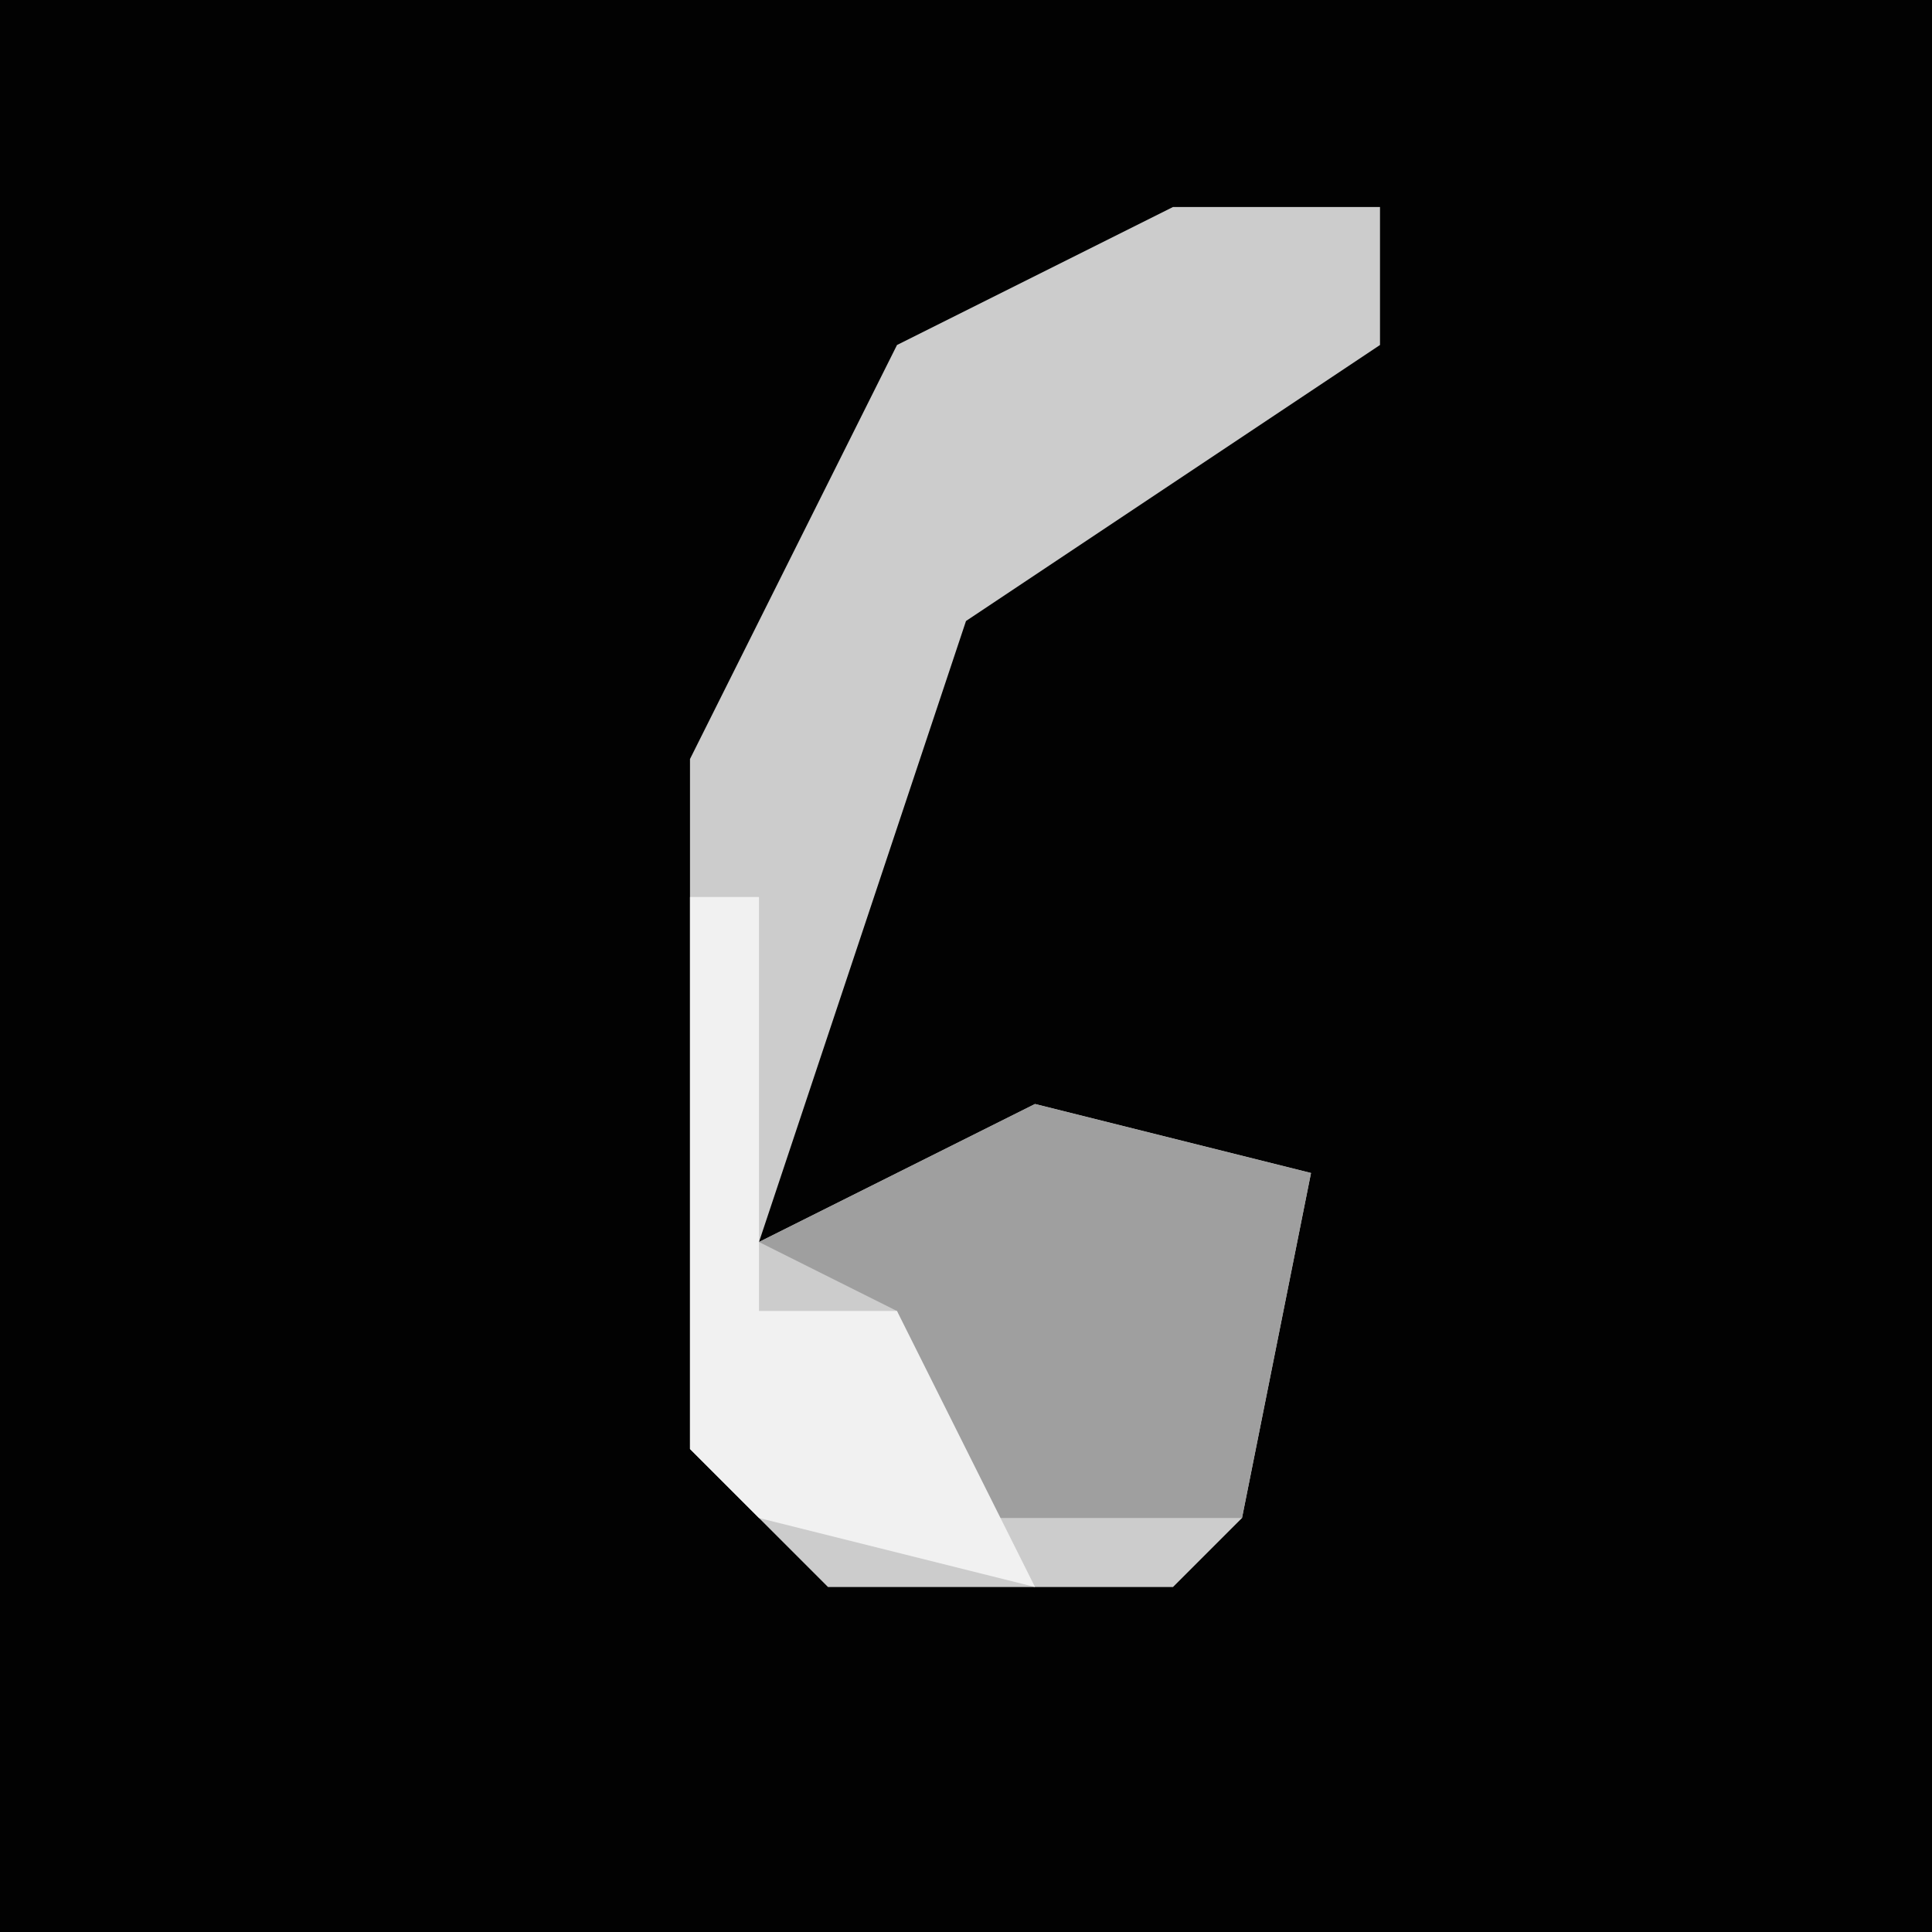 <?xml version="1.0" encoding="UTF-8"?>
<svg version="1.1" xmlns="http://www.w3.org/2000/svg" width="28" height="28">
<path d="M0,0 L28,0 L28,28 L0,28 Z " fill="#020202" transform="translate(0,0)"/>
<path d="M0,0 L3,0 L3,2 L-3,6 L-6,15 L-2,13 L2,14 L1,19 L0,20 L-5,20 L-7,18 L-7,8 L-4,2 Z " fill="#CCCCCC" transform="translate(17,3)"/>
<path d="M0,0 L4,1 L3,6 L-1,6 L-2,3 L-4,2 Z " fill="#9F9F9F" transform="translate(15,16)"/>
<path d="M0,0 L1,0 L1,6 L3,6 L5,10 L1,9 L0,8 Z " fill="#F1F1F1" transform="translate(10,13)"/>
</svg>

